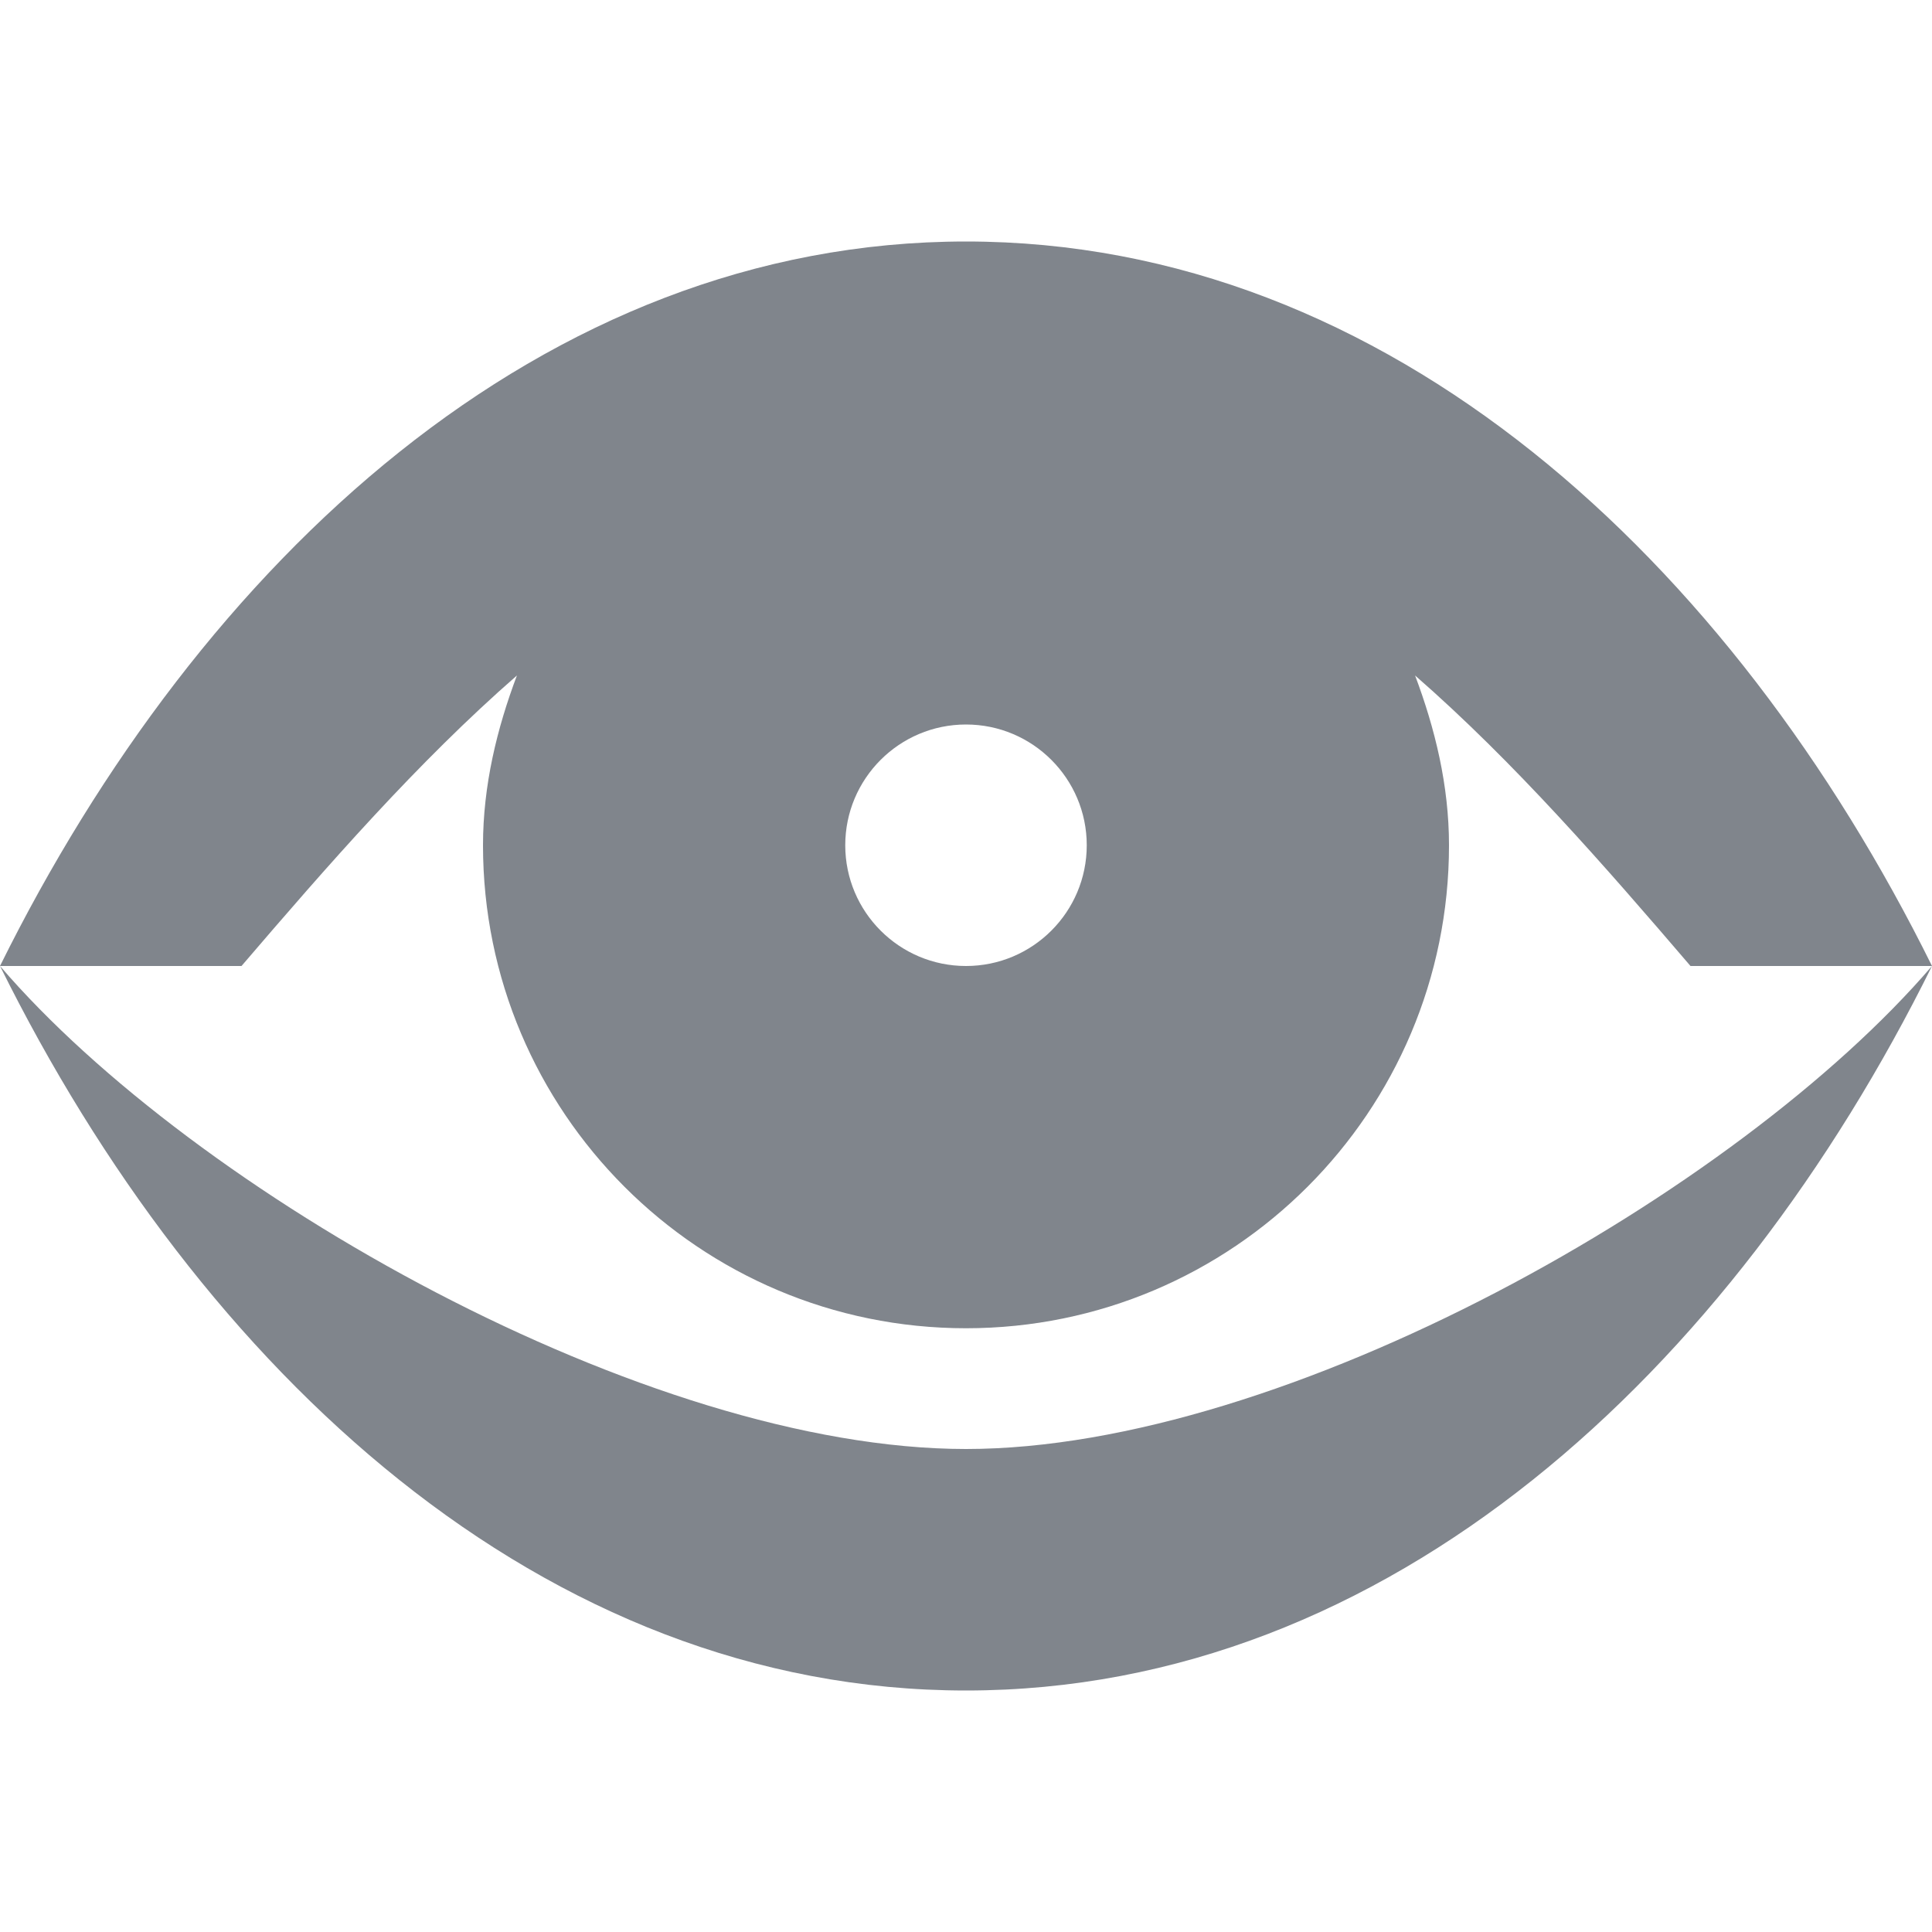 <?xml version="1.0" encoding="UTF-8" standalone="no"?>
<!-- Created with Inkscape (http://www.inkscape.org/) -->

<svg
   xmlns:dc="http://purl.org/dc/elements/1.1/"
   xmlns:cc="http://creativecommons.org/ns#"
   xmlns:rdf="http://www.w3.org/1999/02/22-rdf-syntax-ns#"
   xmlns:svg="http://www.w3.org/2000/svg"
   xmlns="http://www.w3.org/2000/svg"
   xmlns:sodipodi="http://sodipodi.sourceforge.net/DTD/sodipodi-0.dtd"
   xmlns:inkscape="http://www.inkscape.org/namespaces/inkscape"
   width="16"
   height="16"
   id="svg13094"
   version="1.1"
   inkscape:version="0.48.3.1 r9886"
   sodipodi:docname="object-visible.svg">
  <sodipodi:namedview
     id="base"
     pagecolor="#ffffff"
     bordercolor="#666666"
     borderopacity="1.0"
     inkscape:pageopacity="0.0"
     inkscape:pageshadow="2"
     inkscape:zoom="22.627417"
     inkscape:cx="20.941665"
     inkscape:cy="4.9976728"
     inkscape:document-units="px"
     inkscape:current-layer="layer1"
     showgrid="true"
     inkscape:snap-bbox="true"
     inkscape:bbox-paths="true"
     inkscape:bbox-nodes="true"
     inkscape:snap-bbox-edge-midpoints="true"
     inkscape:snap-bbox-midpoints="true"
     inkscape:object-paths="true"
     inkscape:snap-intersection-paths="true"
     inkscape:object-nodes="true"
     inkscape:snap-smooth-nodes="true"
     inkscape:snap-midpoints="true"
     inkscape:snap-object-midpoints="true"
     inkscape:snap-center="true"
     showguides="false"
     inkscape:guide-bbox="true"
     inkscape:window-width="1920"
     inkscape:window-height="1033"
     inkscape:window-x="-10"
     inkscape:window-y="25"
     inkscape:window-maximized="1"
     inkscape:snap-global="true"
     fit-margin-top="0"
     fit-margin-left="0"
     fit-margin-right="0"
     fit-margin-bottom="0"
     showborder="true"
     inkscape:showpageshadow="false">
    <sodipodi:guide
       orientation="0,1"
       position="-20,933.613"
       id="guide4700" />
    <sodipodi:guide
       orientation="0,1"
       position="581.719,331.894"
       id="guide4702" />
    <sodipodi:guide
       orientation="1,0"
       position="581.719,492.704"
       id="guide4706" />
    <sodipodi:guide
       orientation="1,0"
       position="60,933.613"
       id="guide4708" />
    <sodipodi:guide
       orientation="0,1"
       position="-20,853.613"
       id="guide4710" />
    <sodipodi:guide
       orientation="0,1"
       position="541.719,411.894"
       id="guide4712" />
    <sodipodi:guide
       orientation="1,0"
       position="501.719,411.894"
       id="guide4714" />
    <inkscape:grid
       type="xygrid"
       id="grid3216"
       empspacing="5"
       visible="true"
       enabled="true"
       snapvisiblegridlinesonly="true"
       originx="-20px"
       originy="-216px" />
    <sodipodi:guide
       orientation="-0.707,0.707"
       position="9,-243"
       id="guide3847" />
    <sodipodi:guide
       orientation="0.707,0.707"
       position="10,-242"
       id="guide3849" />
    <sodipodi:guide
       orientation="-0.707,0.707"
       position="12,-209"
       id="guide3851" />
  </sodipodi:namedview>
  <defs
     id="defs13096" />
  <g
     transform="translate(9384.308,-4846.199)"
     id="layer1"
     inkscape:groupmode="layer"
     inkscape:label="Camada 1">
    <path
       sodipodi:nodetypes="scscscscscscscsscsscssssss"
       id="path4646"
       d="m -9358.401,4861.418 c -4.8,0 -8,6.75 -8,6.75 0,0 3.2,-3.75 8,-3.75 4.8,0 8,3.75 8,3.75 0,0 -3.2,-6.75 -8,-6.75 z m 8,6.75 c 0,0 -3.2,3.25 -8,3.25 -4.8,0 -8,-3.25 -8,-3.25 0,0 3.2,5.25 8,5.25 4.8,0 8,-5.25 8,-5.25 z m -8,-2.75 c -1.561,0 -2.872,0.322 -3.925,0.75 -0.054,0.244 -0.075,0.491 -0.075,0.75 0,1.218 0.64,2.292 1.6,2.977 0.014,-0.403 0.367,-0.727 0.8,-0.727 0.442,0 0.8,0.336 0.8,0.75 0,0.237 -0.117,0.449 -0.3,0.586 0.354,0.096 0.713,-0.086 1.1,-0.086 2.209,0 4,-1.429 4,-3.5 0,-0.259 -0.022,-0.506 -0.075,-0.75 -1.053,-0.428 -2.364,-0.75 -3.925,-0.75 z m 1.2,0.375 c 0.663,0 1.2,0.504 1.2,1.125 0,0.621 -0.537,1.125 -1.2,1.125 -0.663,0 -1.2,-0.504 -1.2,-1.125 0,-0.621 0.537,-1.125 1.2,-1.125 z"
       style="fill:#434a54;fill-opacity:0.675;fill-rule:nonzero;stroke:none;filter:url(#filter5848)"
       inkscape:connector-curvature="0" />
    <path
       sodipodi:nodetypes="scscscscscscccscsssssss"
       id="path4646-5"
       d="m -9359.151,4848.199 c -4.8,0 -8,6.75 -8,6.75 0,0 3.2,-3.75 8,-3.75 4.8,0 8,3.75 8,3.75 0,0 -3.2,-6.75 -8,-6.75 z m 8,6.75 c 0,0 -3.2,3.25 -8,3.25 -4.8,0 -8,-3.25 -8,-3.25 0,0 3.2,5.25 8,5.25 4.8,0 8,-5.25 8,-5.25 z m -8,-2.75 c -1.561,0 -2.872,0.322 -3.925,0.75 -0.054,0.244 -0.075,0.491 -0.075,0.75 0,2.132 1.863,3.5 4,3.5 2.209,0 4,-1.429 4,-3.5 0,-0.259 -0.022,-0.506 -0.075,-0.75 -1.053,-0.428 -2.364,-0.75 -3.925,-0.75 z m 1.472,1.79 c 0.438,0 0.794,0.333 0.794,0.744 0,0.411 -0.355,0.744 -0.794,0.744 -0.438,0 -0.794,-0.333 -0.794,-0.744 0,-0.411 0.355,-0.744 0.794,-0.744 z"
       style="fill:#434a54;fill-opacity:0.675;fill-rule:nonzero;stroke:none;filter:url(#filter5848)"
       inkscape:connector-curvature="0" />
    <path
       style="fill:#434a55;stroke:none;fill-opacity:0.675"
       d="M 8 2 C 4.495 2 1.659 4.648 0 8 L 2 8 C 2.706 7.176 3.458 6.312 4.281 5.594 C 4.116 6.032 4 6.504 4 7 C 4 9.209 5.791 11 8 11 C 10.209 11 12 9.209 12 7 C 12 6.504 11.884 6.032 11.719 5.594 C 12.542 6.312 13.294 7.176 14 8 L 16 8 C 14.341 4.648 11.505 2 8 2 z M 16 8 C 14.392 9.876 10.646 12 8 12 C 5.354 12 1.608 9.876 0 8 C 1.659 11.351 4.495 14 8 14 C 11.505 14 14.341 11.351 16 8 z M 8 6 C 8.552 6 9 6.448 9 7 C 9 7.552 8.552 8 8 8 C 7.448 8 7 7.552 7 7 C 7 6.448 7.448 6 8 6 z "
       transform="translate(-9384.308,4846.199)"
       id="path3021" />
  </g>
</svg>

